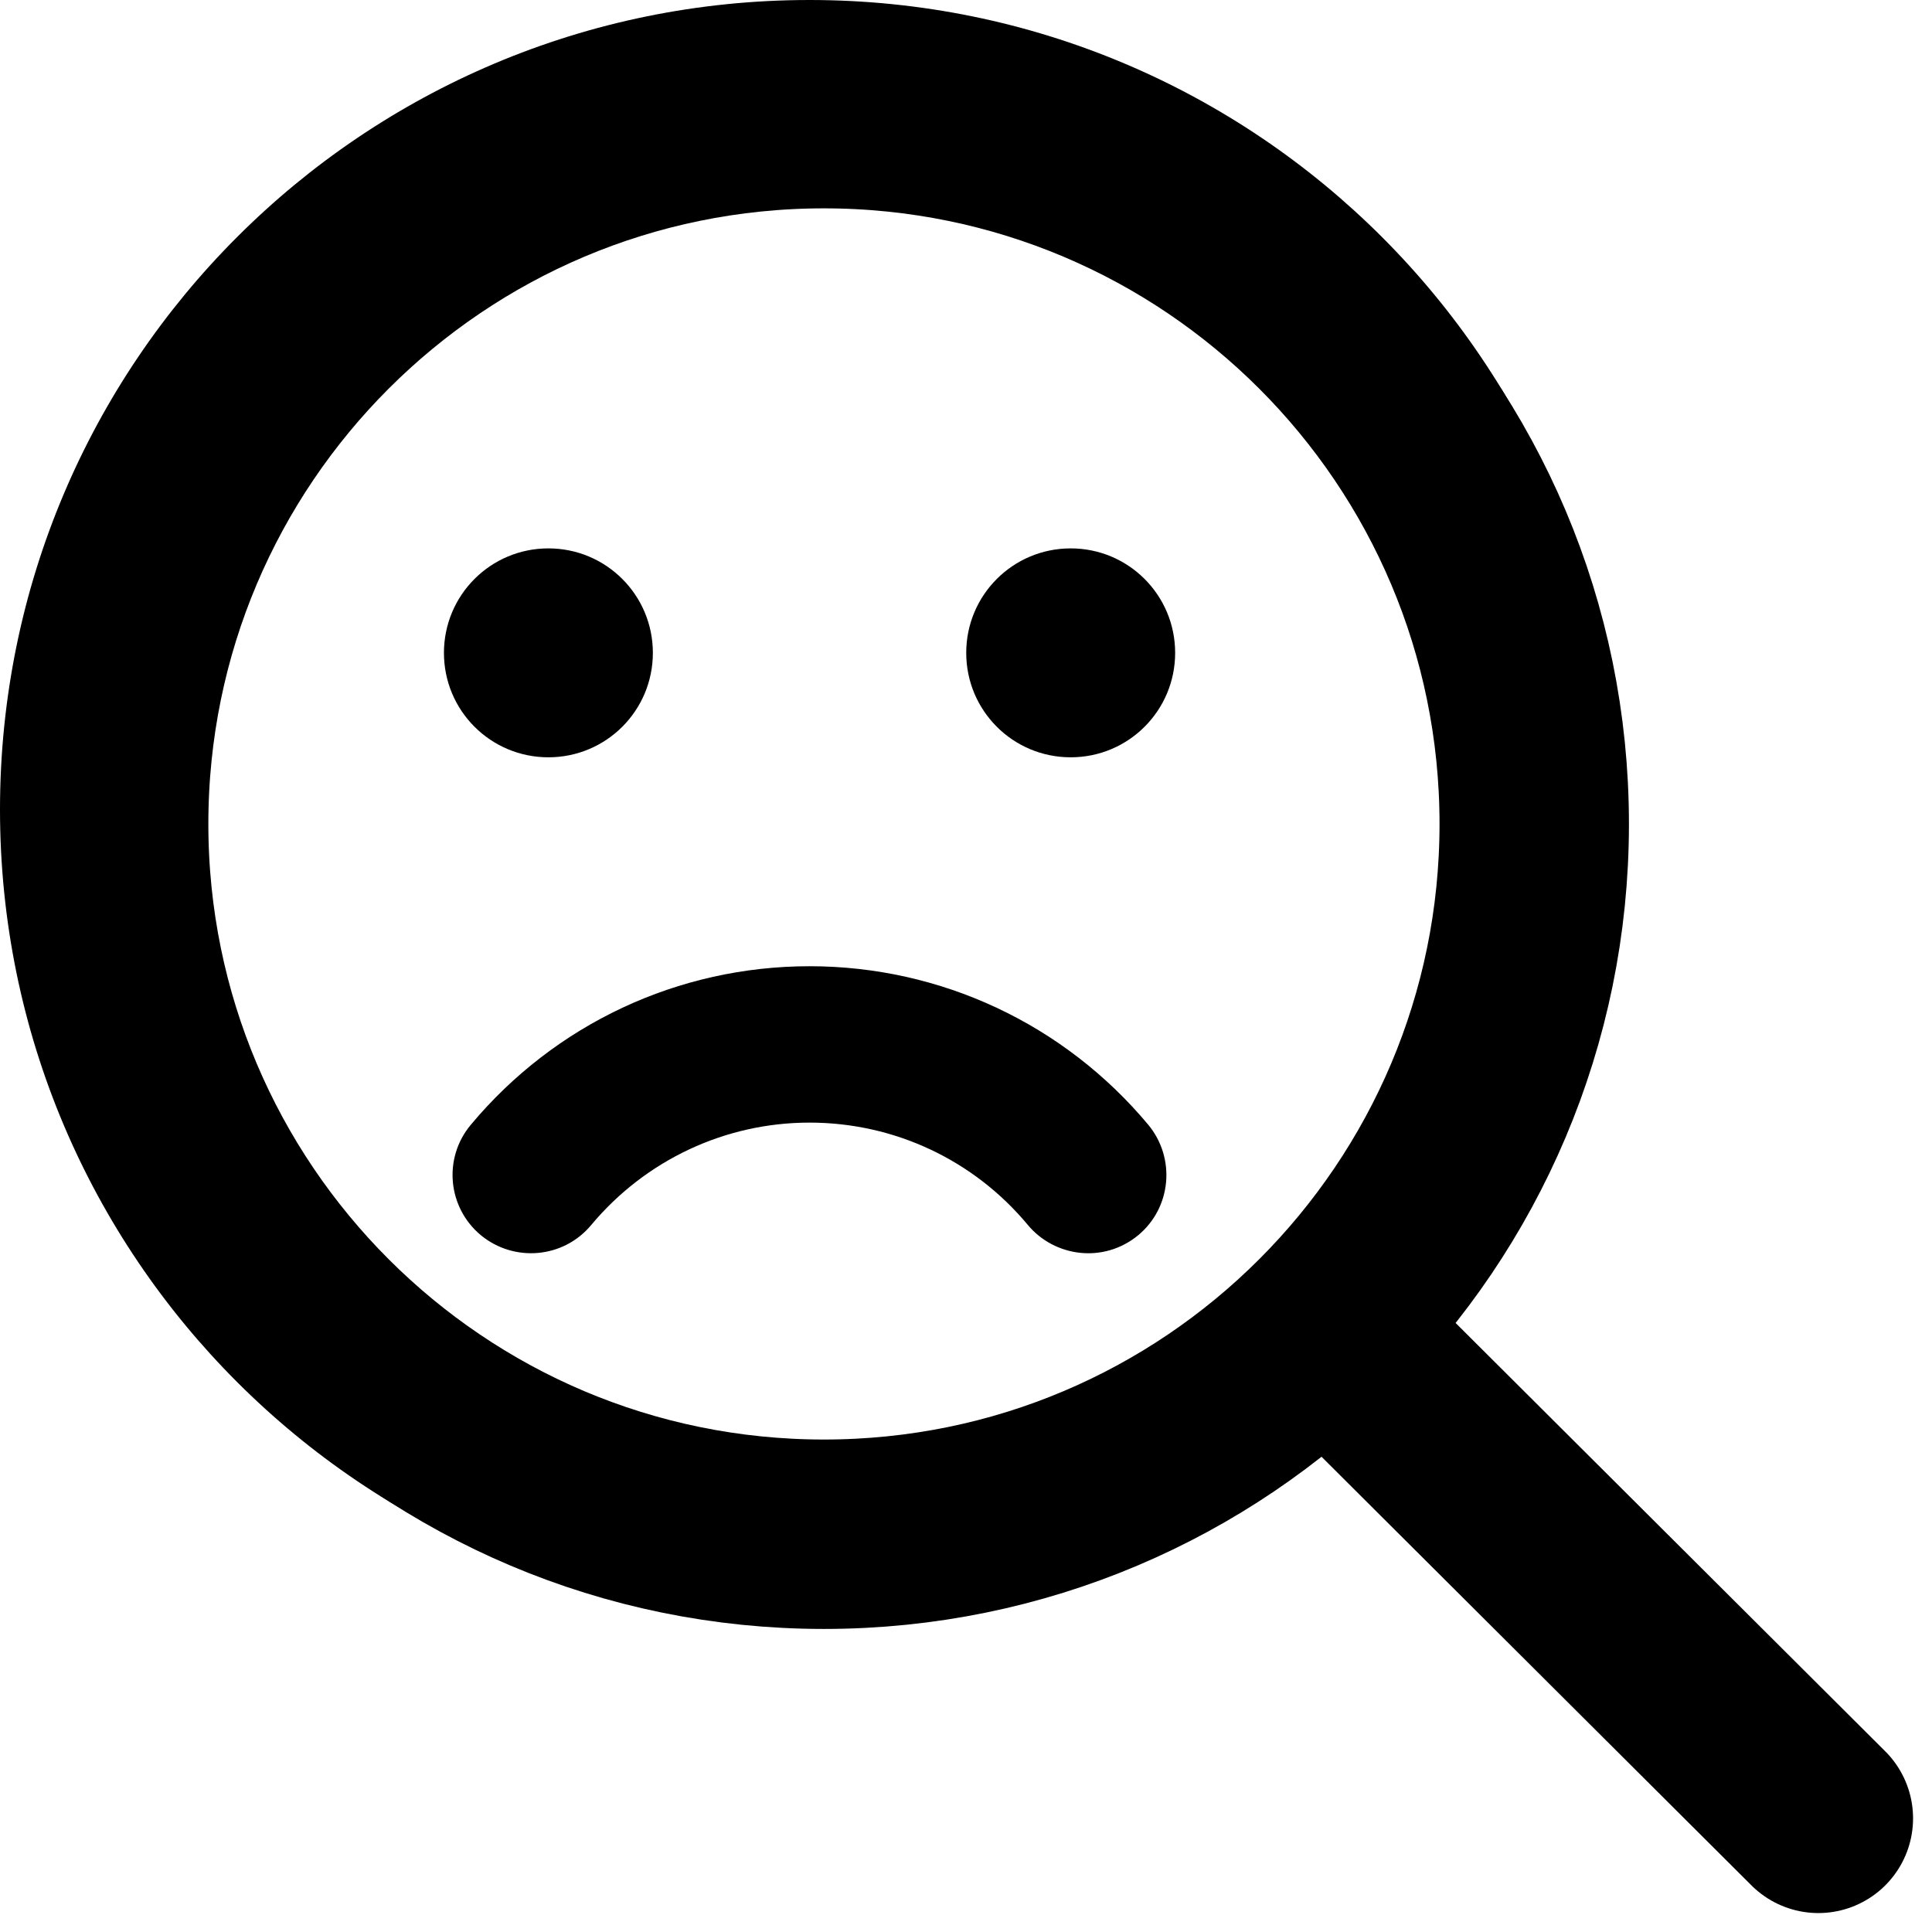 <svg width="51" height="51" viewBox="0 0 51 51" fill="none" xmlns="http://www.w3.org/2000/svg">
<path d="M21.37 0C9.565 0 0 9.565 0 21.37C0 33.175 9.565 42.74 21.37 42.74C33.175 42.74 42.74 33.175 42.74 21.37C42.74 9.565 33.175 0 21.37 0ZM21.37 38.604C11.866 38.604 4.136 30.875 4.136 21.37C4.136 11.866 11.866 4.136 21.37 4.136C30.875 4.136 38.604 11.866 38.604 21.37C38.604 30.875 30.875 38.604 21.37 38.604ZM14.476 19.991C16.002 19.991 17.234 18.759 17.234 17.234C17.234 15.709 16.002 14.476 14.476 14.476C12.951 14.476 11.719 15.709 11.719 17.234C11.719 18.759 12.951 19.991 14.476 19.991ZM28.264 14.476C26.738 14.476 25.506 15.709 25.506 17.234C25.506 18.759 26.738 19.991 28.264 19.991C29.789 19.991 31.021 18.759 31.021 17.234C31.021 15.709 29.789 14.476 28.264 14.476ZM21.37 25.506C17.906 25.506 14.649 27.031 12.426 29.694C11.693 30.573 11.814 31.874 12.693 32.606C13.572 33.33 14.873 33.218 15.605 32.339C17.036 30.625 19.138 29.634 21.37 29.634C23.602 29.634 25.704 30.616 27.135 32.339C27.833 33.175 29.125 33.365 30.047 32.606C30.926 31.874 31.038 30.573 30.314 29.694C28.091 27.031 24.834 25.506 21.37 25.506Z" fill="black"/>
<path d="M34.989 35.028L48 48M40.5 21.75C40.5 32.105 32.105 40.5 21.75 40.5C11.395 40.5 3 32.105 3 21.75C3 11.395 11.395 3 21.75 3C32.105 3 40.5 11.395 40.5 21.75Z" stroke="black" stroke-width="5" stroke-linecap="round" stroke-linejoin="round"/>
</svg>
